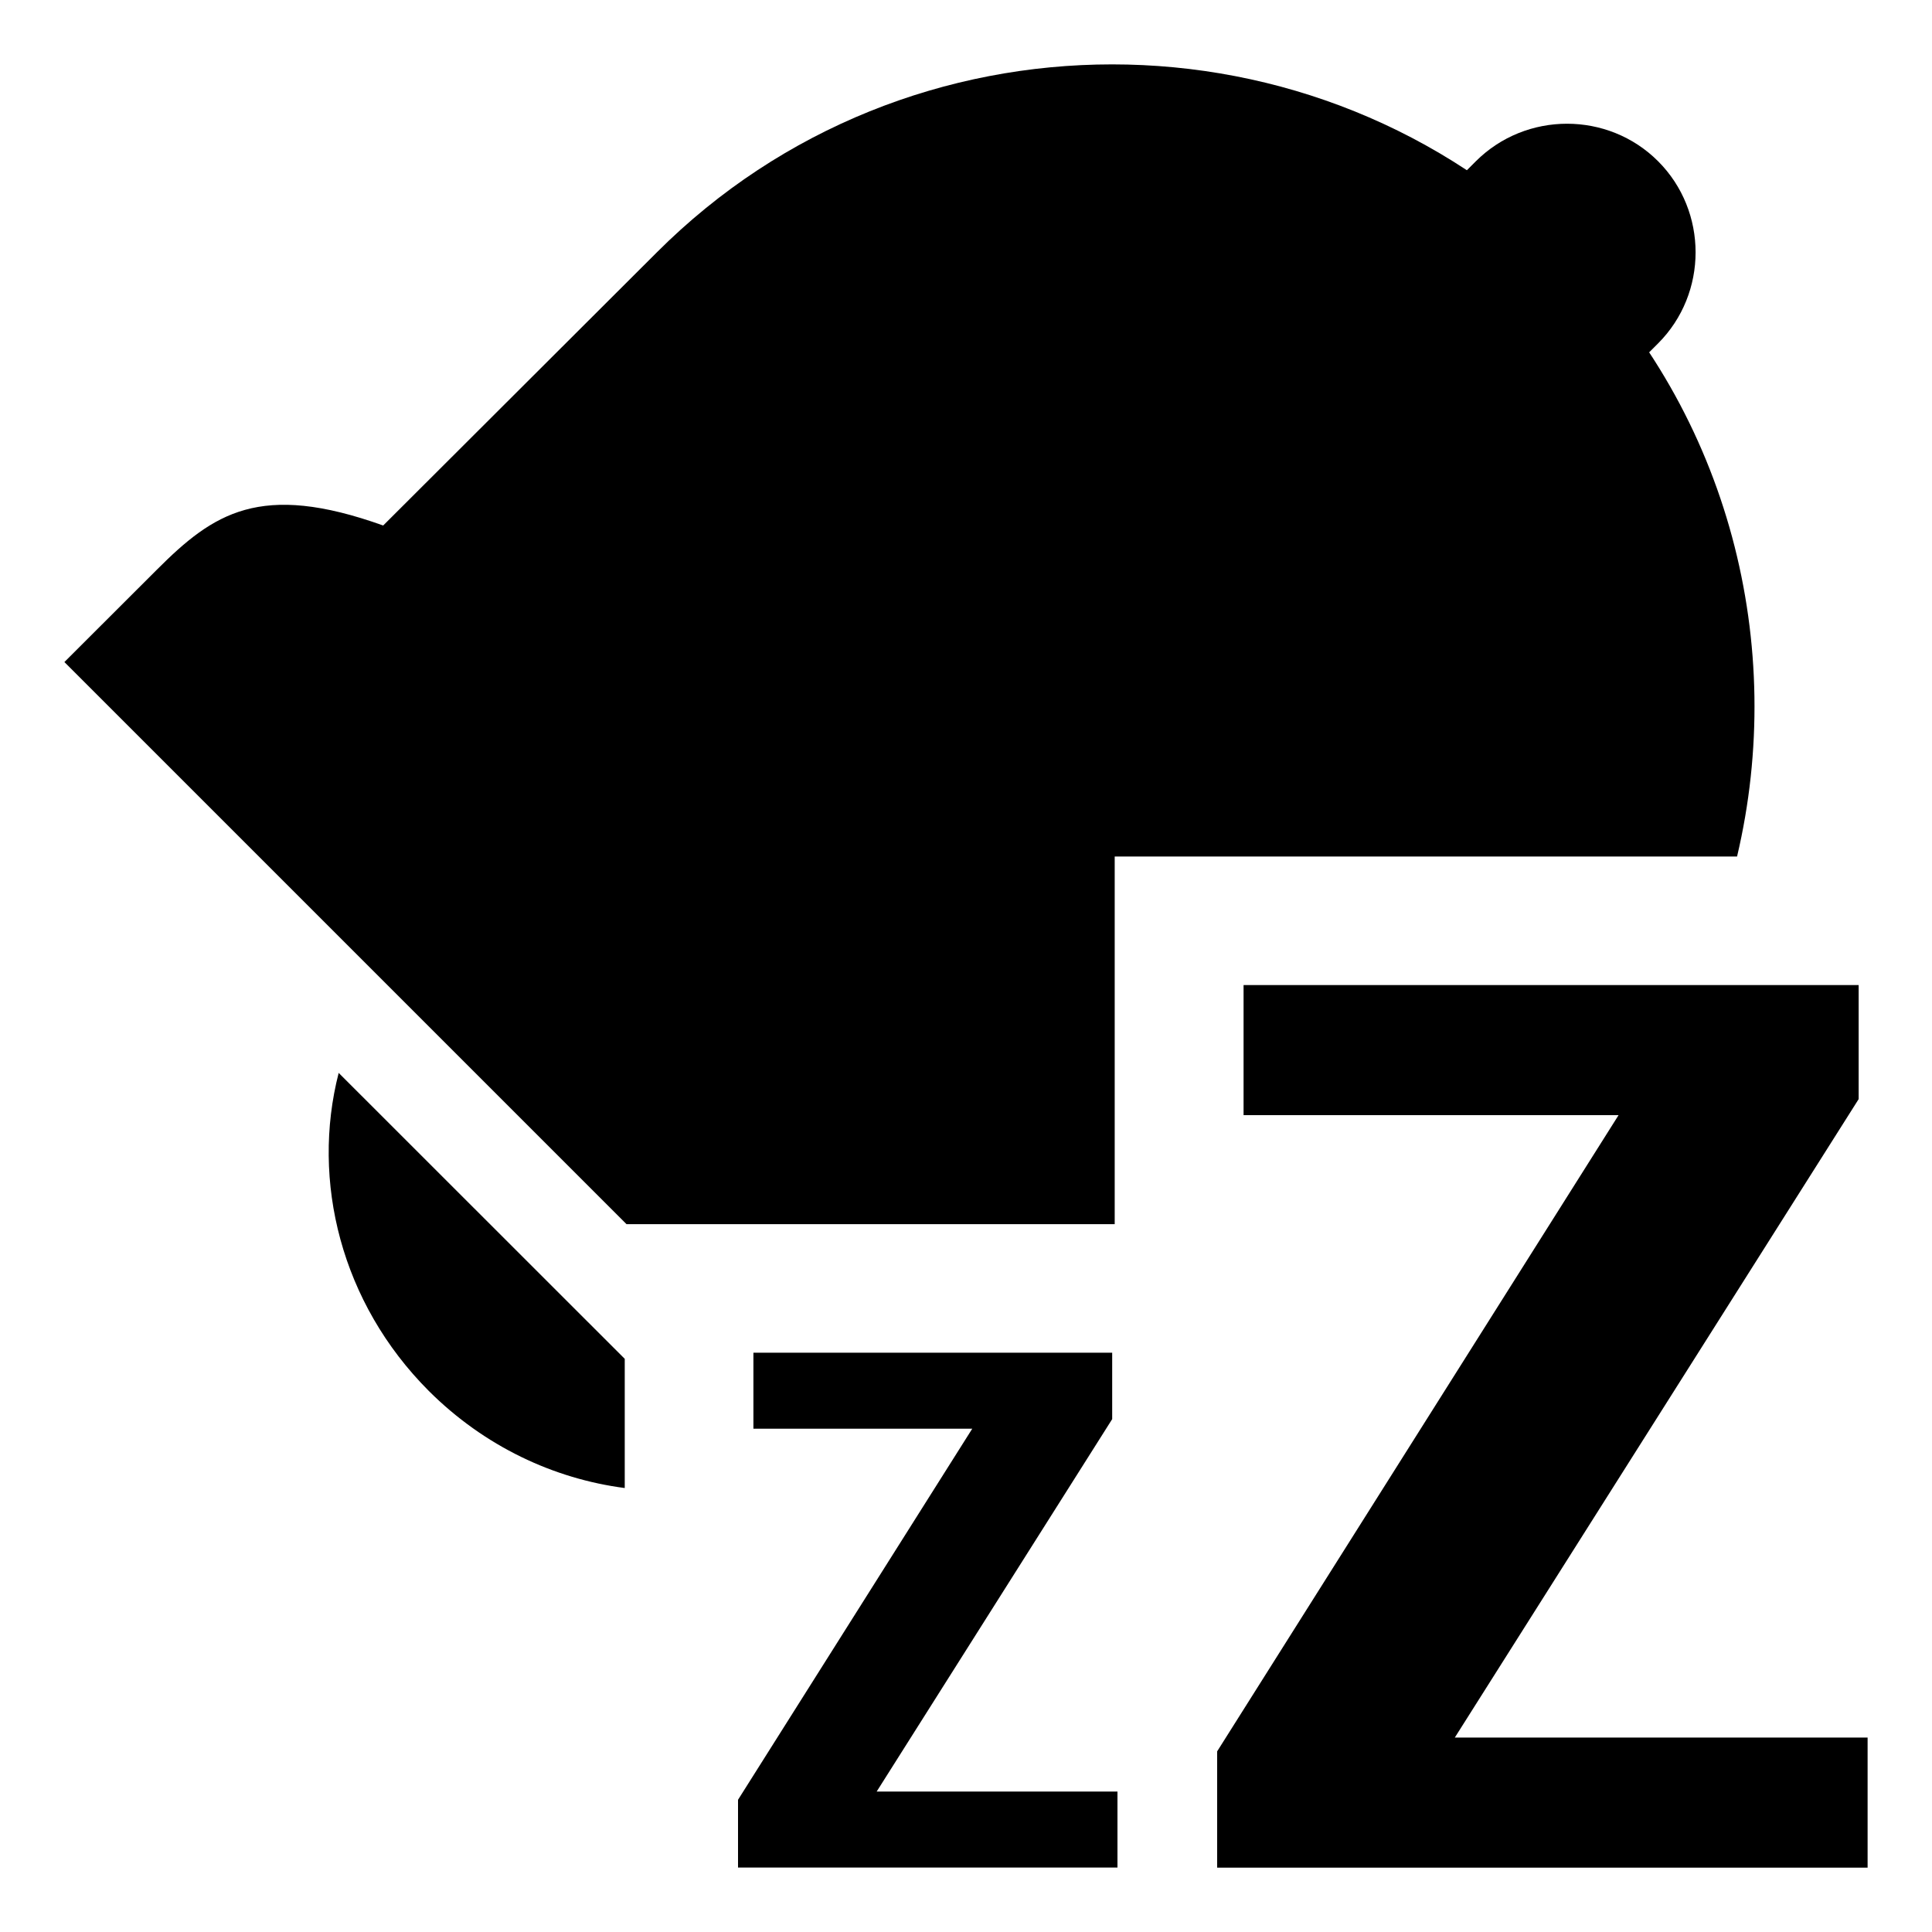 <?xml version="1.0" encoding="UTF-8"?>
<!DOCTYPE svg PUBLIC "-//W3C//DTD SVG 1.1 Tiny//EN" "http://www.w3.org/Graphics/SVG/1.1/DTD/svg11-tiny.dtd">
<svg baseProfile="tiny" height="30px" version="1.1" viewBox="0 0 30 30" width="30px" x="0px" xmlns="http://www.w3.org/2000/svg" xmlns:xlink="http://www.w3.org/1999/xlink" y="0px">
<rect fill="none" height="30" width="30"/>
<path d="M22.21,3.211l0.707-0.707c0.779-0.777,2.054-0.777,2.83,0s0.776,2.051,0,2.828l-0.707,0.707-2.83-2.828z"/>
<path d="M18.9,29v-1.805l6.233-9.879h-5.823v-2.02h9.551v1.771l-6.271,9.914h6.41v2.02h-10.1z"/>
<path d="M9.701,21.1l-4.442-4.44c-0.431,1.676,0.036,3.572,1.399,4.938,0.865,0.863,1.943,1.365,3.043,1.508v-2.006z"/>
<path d="M24.34,3.918c-3.892-3.891-10.25-3.891-14.14,0l-4.25,4.242c-1.913-0.685-2.637-0.191-3.514,0.686l-1.436,1.434,8.729,8.729h7.58v-5.709h9.664c0.77-3.26-0.1-6.849-2.63-9.382z"/>
<path d="M11.46,29v-1.053l3.637-5.762h-3.398v-1.18h5.571v1.031l-3.657,5.783h3.739v1.18h-5.887z"/>
</svg>
